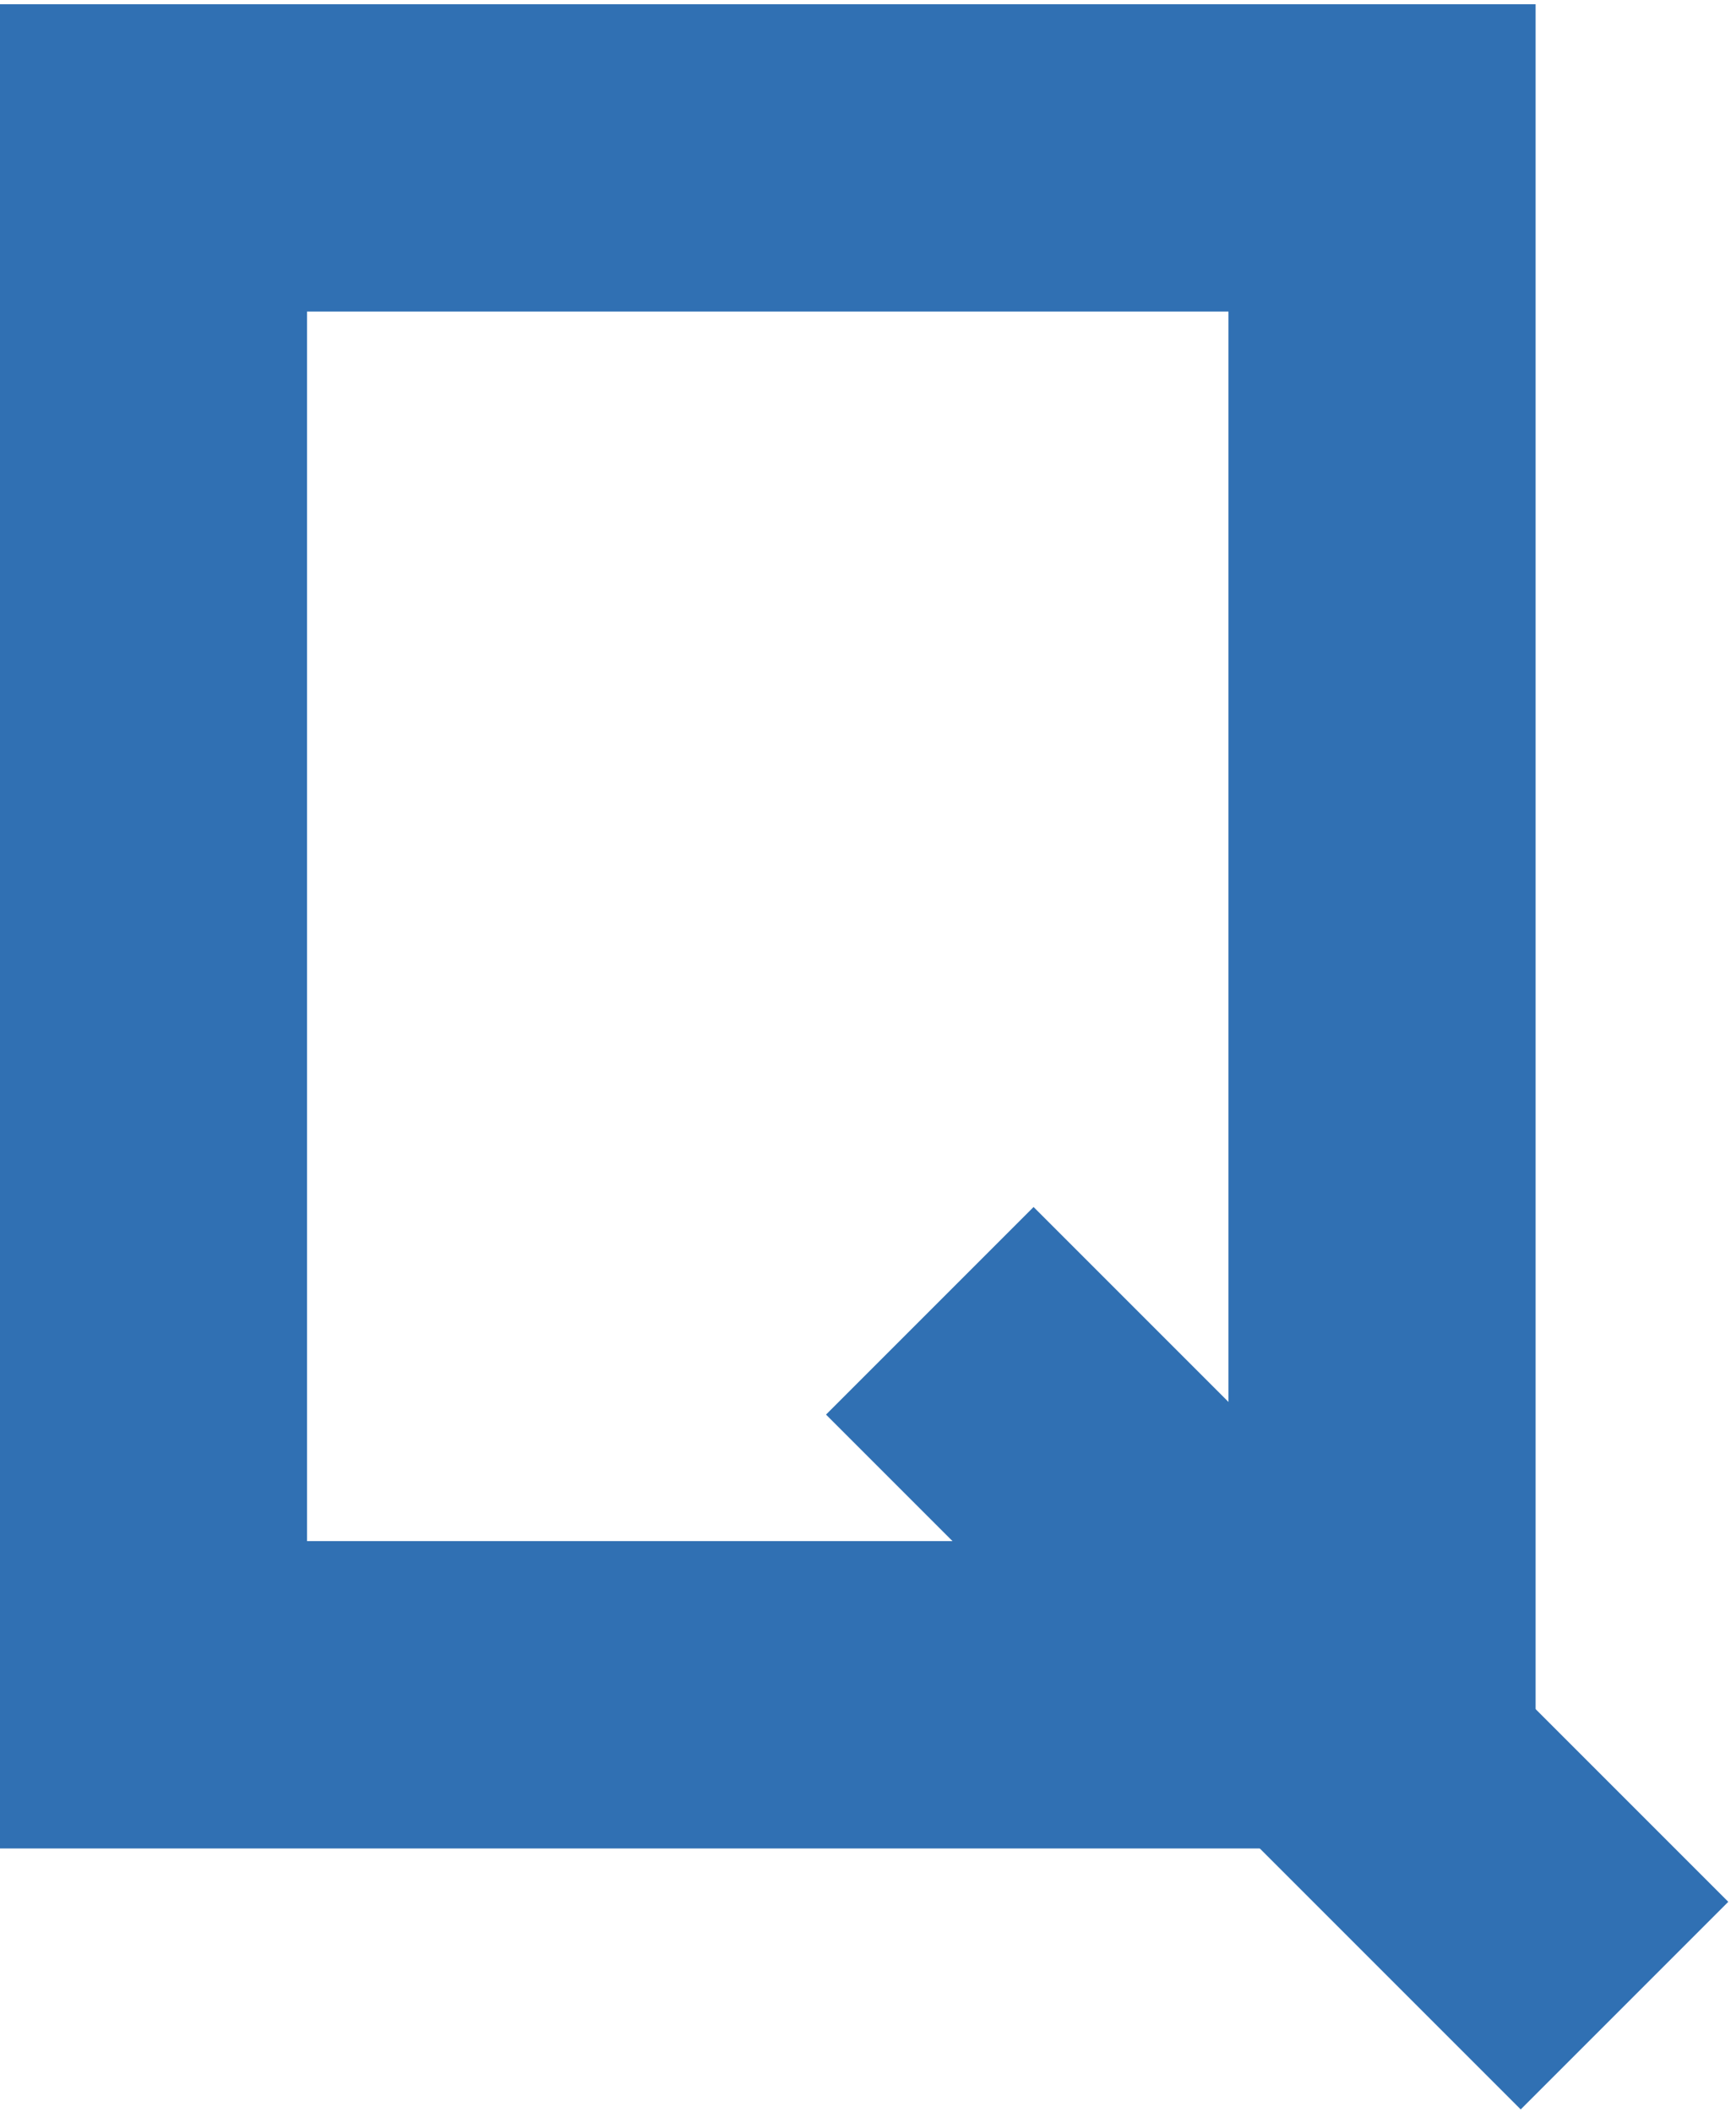 <?xml version="1.0" encoding="UTF-8" standalone="no"?>
<!DOCTYPE svg PUBLIC "-//W3C//DTD SVG 1.1//EN" "http://www.w3.org/Graphics/SVG/1.1/DTD/svg11.dtd">
<svg width="100%" height="100%" viewBox="0 0 628 764" version="1.1" xmlns="http://www.w3.org/2000/svg"
     xml:space="preserve"
     style="fill-rule:evenodd;clip-rule:evenodd;stroke-linejoin:round;stroke-miterlimit:2;">
    <g transform="matrix(1,0,0,1,0,-2552)">
        <g transform="matrix(1,0,0,1,-4.54747e-13,3.416)">
            <g id="Ebene5" transform="matrix(1,0,0,1,-1522.36,767.473)">
                <g transform="matrix(0.948,0,0,1.103,79.132,-251.026)">
                    <path d="M2108.37,2448.52L1522.36,2448.52L1522.36,1843.76L2108.37,1843.76L2108.37,2448.52ZM1639.56,1944.54L1639.56,2347.74L1991.17,2347.74L1991.17,1944.54L1639.56,1944.54Z"
                          style="fill:rgb(48,112,179);"/>
                </g>
                <g transform="matrix(0.292,-0.292,0.953,0.953,-890.075,676.741)">
                    <rect x="1875.39" y="2270.34" width="257.138" height="263.704" style="fill:rgb(48,112,179);"/>
                </g>
            </g>
        </g>
    </g>
</svg>
